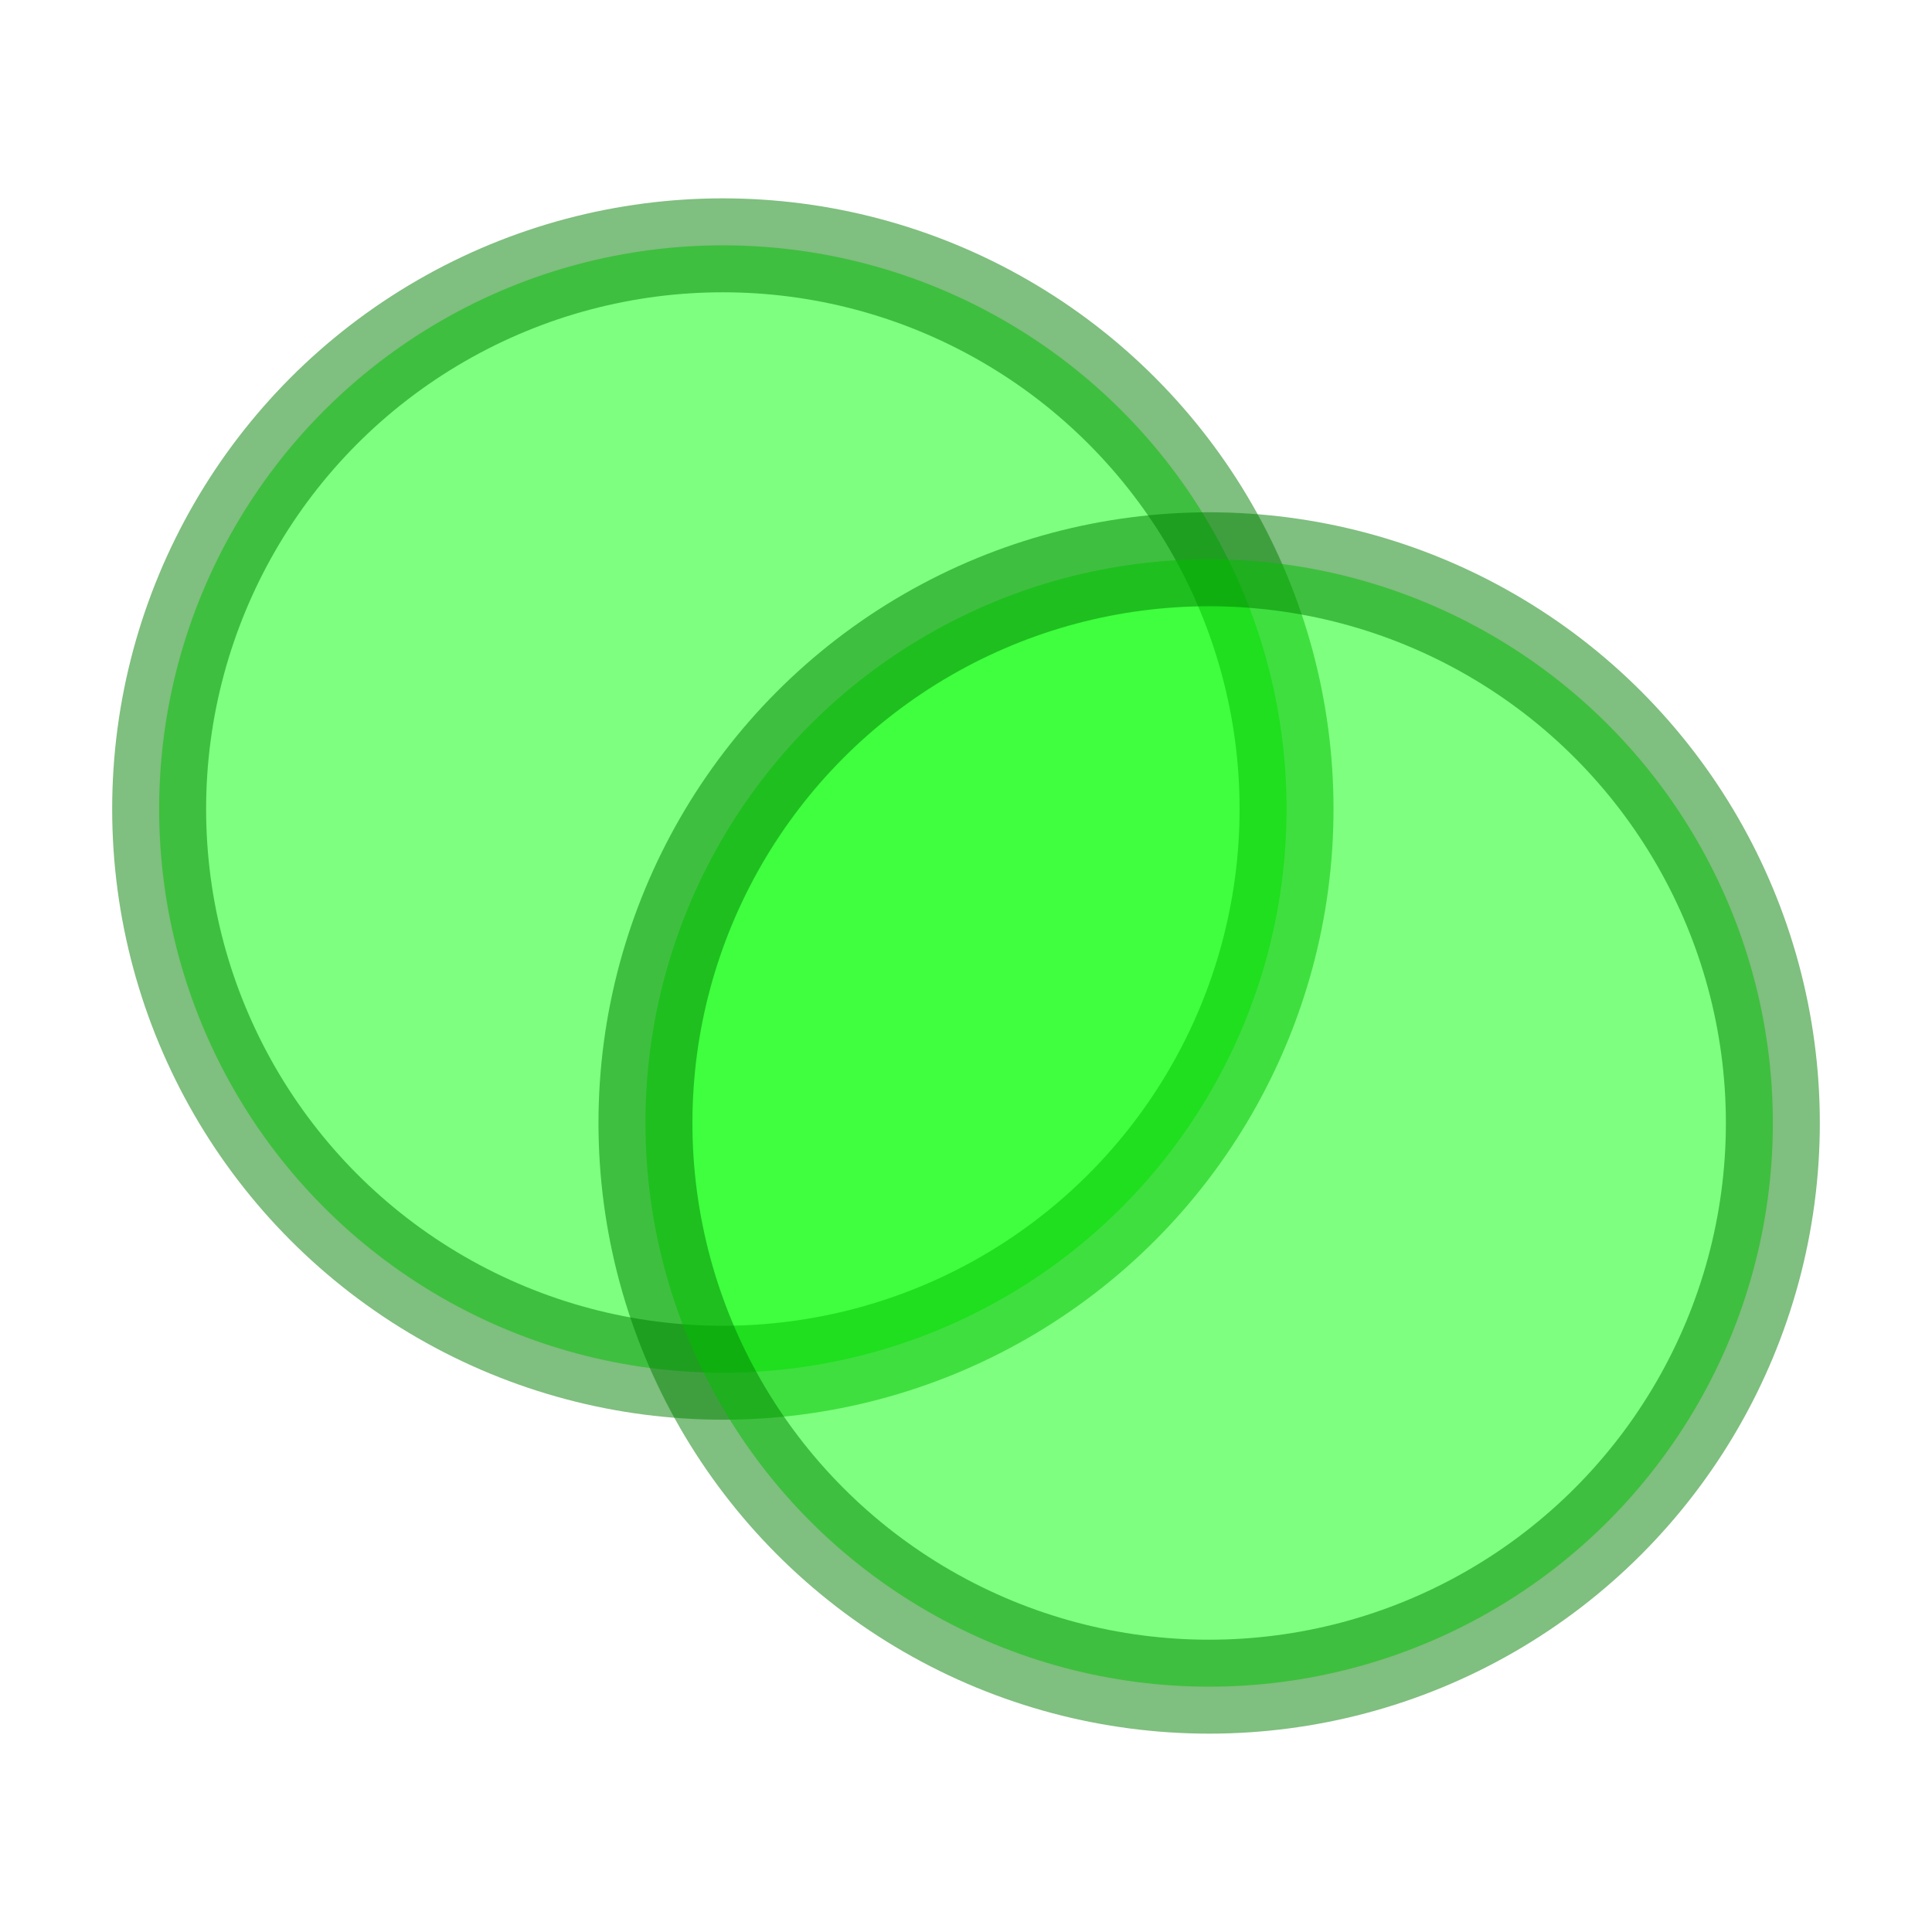 <svg enable-background="new" height="48" viewBox="0 0 48 48" width="48" xmlns="http://www.w3.org/2000/svg"><g fill="#00ff00" stroke="#008000" stroke-linecap="round" stroke-linejoin="round" stroke-width="2.334"><circle cx="17.959" cy="20.1" opacity=".5" r="14.005"/><circle cx="30.041" cy="27.9" opacity=".5" r="14.005"/></g></svg>
